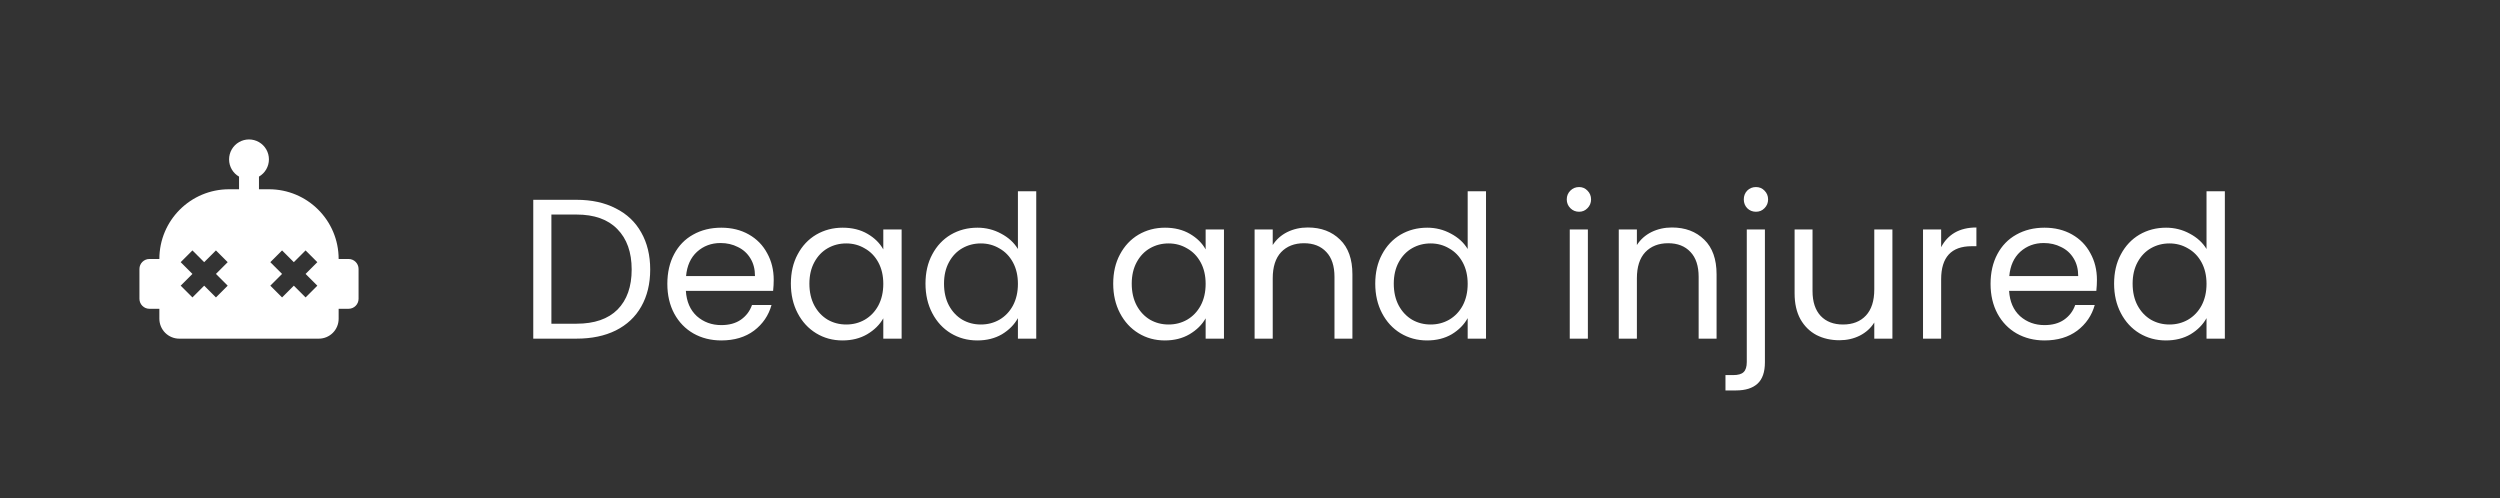 <svg width="251" height="50" viewBox="0 0 251 50" fill="none" xmlns="http://www.w3.org/2000/svg">
<rect x="0" y="0" width="251" height="50" fill="#333333" stroke="none"/>
<path d="M57.88 20.06C59.4 20.06 60.713 20.347 61.82 20.92C62.94 21.48 63.793 22.287 64.38 23.34C64.98 24.393 65.28 25.633 65.28 27.06C65.28 28.487 64.98 29.727 64.38 30.78C63.793 31.82 62.94 32.62 61.82 33.18C60.713 33.727 59.4 34 57.88 34H53.54V20.06H57.88ZM57.88 32.5C59.68 32.5 61.053 32.027 62 31.08C62.947 30.12 63.42 28.78 63.42 27.06C63.42 25.327 62.94 23.973 61.98 23C61.033 22.027 59.667 21.54 57.88 21.54H55.36V32.5H57.88ZM77.681 28.1C77.681 28.447 77.661 28.813 77.621 29.2H68.861C68.927 30.28 69.294 31.127 69.961 31.74C70.641 32.34 71.461 32.64 72.421 32.64C73.207 32.64 73.861 32.46 74.381 32.1C74.914 31.727 75.287 31.233 75.501 30.62H77.461C77.167 31.673 76.581 32.533 75.701 33.2C74.821 33.853 73.727 34.18 72.421 34.18C71.381 34.18 70.447 33.947 69.621 33.48C68.807 33.013 68.167 32.353 67.701 31.5C67.234 30.633 67.001 29.633 67.001 28.5C67.001 27.367 67.227 26.373 67.681 25.52C68.134 24.667 68.767 24.013 69.581 23.56C70.407 23.093 71.354 22.86 72.421 22.86C73.461 22.86 74.381 23.087 75.181 23.54C75.981 23.993 76.594 24.62 77.021 25.42C77.461 26.207 77.681 27.1 77.681 28.1ZM75.801 27.72C75.801 27.027 75.647 26.433 75.341 25.94C75.034 25.433 74.614 25.053 74.081 24.8C73.561 24.533 72.981 24.4 72.341 24.4C71.421 24.4 70.634 24.693 69.981 25.28C69.341 25.867 68.974 26.68 68.881 27.72H75.801ZM79.403 28.48C79.403 27.36 79.63 26.38 80.083 25.54C80.536 24.687 81.156 24.027 81.943 23.56C82.743 23.093 83.63 22.86 84.603 22.86C85.563 22.86 86.396 23.067 87.103 23.48C87.81 23.893 88.336 24.413 88.683 25.04V23.04H90.523V34H88.683V31.96C88.323 32.6 87.783 33.133 87.063 33.56C86.356 33.973 85.53 34.18 84.583 34.18C83.61 34.18 82.73 33.94 81.943 33.46C81.156 32.98 80.536 32.307 80.083 31.44C79.63 30.573 79.403 29.587 79.403 28.48ZM88.683 28.5C88.683 27.673 88.516 26.953 88.183 26.34C87.85 25.727 87.396 25.26 86.823 24.94C86.263 24.607 85.643 24.44 84.963 24.44C84.283 24.44 83.663 24.6 83.103 24.92C82.543 25.24 82.096 25.707 81.763 26.32C81.43 26.933 81.263 27.653 81.263 28.48C81.263 29.32 81.43 30.053 81.763 30.68C82.096 31.293 82.543 31.767 83.103 32.1C83.663 32.42 84.283 32.58 84.963 32.58C85.643 32.58 86.263 32.42 86.823 32.1C87.396 31.767 87.85 31.293 88.183 30.68C88.516 30.053 88.683 29.327 88.683 28.5ZM92.919 28.48C92.919 27.36 93.145 26.38 93.599 25.54C94.052 24.687 94.672 24.027 95.459 23.56C96.259 23.093 97.152 22.86 98.139 22.86C98.992 22.86 99.785 23.06 100.519 23.46C101.252 23.847 101.812 24.36 102.199 25V19.2H104.039V34H102.199V31.94C101.839 32.593 101.305 33.133 100.599 33.56C99.892 33.973 99.065 34.18 98.119 34.18C97.145 34.18 96.259 33.94 95.459 33.46C94.672 32.98 94.052 32.307 93.599 31.44C93.145 30.573 92.919 29.587 92.919 28.48ZM102.199 28.5C102.199 27.673 102.032 26.953 101.699 26.34C101.365 25.727 100.912 25.26 100.339 24.94C99.779 24.607 99.159 24.44 98.479 24.44C97.799 24.44 97.179 24.6 96.619 24.92C96.059 25.24 95.612 25.707 95.279 26.32C94.945 26.933 94.779 27.653 94.779 28.48C94.779 29.32 94.945 30.053 95.279 30.68C95.612 31.293 96.059 31.767 96.619 32.1C97.179 32.42 97.799 32.58 98.479 32.58C99.159 32.58 99.779 32.42 100.339 32.1C100.912 31.767 101.365 31.293 101.699 30.68C102.032 30.053 102.199 29.327 102.199 28.5ZM111.766 28.48C111.766 27.36 111.993 26.38 112.446 25.54C112.9 24.687 113.52 24.027 114.306 23.56C115.106 23.093 115.993 22.86 116.966 22.86C117.926 22.86 118.76 23.067 119.466 23.48C120.173 23.893 120.7 24.413 121.046 25.04V23.04H122.886V34H121.046V31.96C120.686 32.6 120.146 33.133 119.426 33.56C118.72 33.973 117.893 34.18 116.946 34.18C115.973 34.18 115.093 33.94 114.306 33.46C113.52 32.98 112.9 32.307 112.446 31.44C111.993 30.573 111.766 29.587 111.766 28.48ZM121.046 28.5C121.046 27.673 120.88 26.953 120.546 26.34C120.213 25.727 119.76 25.26 119.186 24.94C118.626 24.607 118.006 24.44 117.326 24.44C116.646 24.44 116.026 24.6 115.466 24.92C114.906 25.24 114.46 25.707 114.126 26.32C113.793 26.933 113.626 27.653 113.626 28.48C113.626 29.32 113.793 30.053 114.126 30.68C114.46 31.293 114.906 31.767 115.466 32.1C116.026 32.42 116.646 32.58 117.326 32.58C118.006 32.58 118.626 32.42 119.186 32.1C119.76 31.767 120.213 31.293 120.546 30.68C120.88 30.053 121.046 29.327 121.046 28.5ZM131.302 22.84C132.635 22.84 133.715 23.247 134.542 24.06C135.369 24.86 135.782 26.02 135.782 27.54V34H133.982V27.8C133.982 26.707 133.709 25.873 133.162 25.3C132.615 24.713 131.869 24.42 130.922 24.42C129.962 24.42 129.195 24.72 128.622 25.32C128.062 25.92 127.782 26.793 127.782 27.94V34H125.962V23.04H127.782V24.6C128.142 24.04 128.629 23.607 129.242 23.3C129.869 22.993 130.555 22.84 131.302 22.84ZM138.075 28.48C138.075 27.36 138.302 26.38 138.755 25.54C139.208 24.687 139.828 24.027 140.615 23.56C141.415 23.093 142.308 22.86 143.295 22.86C144.148 22.86 144.942 23.06 145.675 23.46C146.408 23.847 146.968 24.36 147.355 25V19.2H149.195V34H147.355V31.94C146.995 32.593 146.462 33.133 145.755 33.56C145.048 33.973 144.222 34.18 143.275 34.18C142.302 34.18 141.415 33.94 140.615 33.46C139.828 32.98 139.208 32.307 138.755 31.44C138.302 30.573 138.075 29.587 138.075 28.48ZM147.355 28.5C147.355 27.673 147.188 26.953 146.855 26.34C146.522 25.727 146.068 25.26 145.495 24.94C144.935 24.607 144.315 24.44 143.635 24.44C142.955 24.44 142.335 24.6 141.775 24.92C141.215 25.24 140.768 25.707 140.435 26.32C140.102 26.933 139.935 27.653 139.935 28.48C139.935 29.32 140.102 30.053 140.435 30.68C140.768 31.293 141.215 31.767 141.775 32.1C142.335 32.42 142.955 32.58 143.635 32.58C144.315 32.58 144.935 32.42 145.495 32.1C146.068 31.767 146.522 31.293 146.855 30.68C147.188 30.053 147.355 29.327 147.355 28.5ZM158.543 21.26C158.196 21.26 157.903 21.14 157.663 20.9C157.423 20.66 157.303 20.367 157.303 20.02C157.303 19.673 157.423 19.38 157.663 19.14C157.903 18.9 158.196 18.78 158.543 18.78C158.876 18.78 159.156 18.9 159.383 19.14C159.623 19.38 159.743 19.673 159.743 20.02C159.743 20.367 159.623 20.66 159.383 20.9C159.156 21.14 158.876 21.26 158.543 21.26ZM159.423 23.04V34H157.603V23.04H159.423ZM167.864 22.84C169.198 22.84 170.278 23.247 171.104 24.06C171.931 24.86 172.344 26.02 172.344 27.54V34H170.544V27.8C170.544 26.707 170.271 25.873 169.724 25.3C169.178 24.713 168.431 24.42 167.484 24.42C166.524 24.42 165.758 24.72 165.184 25.32C164.624 25.92 164.344 26.793 164.344 27.94V34H162.524V23.04H164.344V24.6C164.704 24.04 165.191 23.607 165.804 23.3C166.431 22.993 167.118 22.84 167.864 22.84ZM176.297 21.26C175.951 21.26 175.657 21.14 175.417 20.9C175.191 20.66 175.077 20.367 175.077 20.02C175.077 19.673 175.191 19.38 175.417 19.14C175.657 18.9 175.951 18.78 176.297 18.78C176.644 18.78 176.931 18.9 177.157 19.14C177.397 19.38 177.517 19.673 177.517 20.02C177.517 20.367 177.397 20.66 177.157 20.9C176.931 21.14 176.644 21.26 176.297 21.26ZM177.197 36.38C177.197 37.353 176.951 38.067 176.457 38.52C175.964 38.973 175.244 39.2 174.297 39.2H173.237V37.66H173.997C174.504 37.66 174.857 37.56 175.057 37.36C175.271 37.16 175.377 36.82 175.377 36.34V23.04H177.197V36.38ZM189.998 23.04V34H188.178V32.38C187.832 32.94 187.345 33.38 186.718 33.7C186.105 34.007 185.425 34.16 184.678 34.16C183.825 34.16 183.058 33.987 182.378 33.64C181.698 33.28 181.158 32.747 180.758 32.04C180.372 31.333 180.178 30.473 180.178 29.46V23.04H181.978V29.22C181.978 30.3 182.252 31.133 182.798 31.72C183.345 32.293 184.092 32.58 185.038 32.58C186.012 32.58 186.778 32.28 187.338 31.68C187.898 31.08 188.178 30.207 188.178 29.06V23.04H189.998ZM194.891 24.82C195.211 24.193 195.665 23.707 196.251 23.36C196.851 23.013 197.578 22.84 198.431 22.84V24.72H197.951C195.911 24.72 194.891 25.827 194.891 28.04V34H193.071V23.04H194.891V24.82ZM210.532 28.1C210.532 28.447 210.512 28.813 210.472 29.2H201.712C201.779 30.28 202.146 31.127 202.812 31.74C203.492 32.34 204.312 32.64 205.272 32.64C206.059 32.64 206.712 32.46 207.232 32.1C207.766 31.727 208.139 31.233 208.352 30.62H210.312C210.019 31.673 209.432 32.533 208.552 33.2C207.672 33.853 206.579 34.18 205.272 34.18C204.232 34.18 203.299 33.947 202.472 33.48C201.659 33.013 201.019 32.353 200.552 31.5C200.086 30.633 199.852 29.633 199.852 28.5C199.852 27.367 200.079 26.373 200.532 25.52C200.986 24.667 201.619 24.013 202.432 23.56C203.259 23.093 204.206 22.86 205.272 22.86C206.312 22.86 207.232 23.087 208.032 23.54C208.832 23.993 209.446 24.62 209.872 25.42C210.312 26.207 210.532 27.1 210.532 28.1ZM208.652 27.72C208.652 27.027 208.499 26.433 208.192 25.94C207.886 25.433 207.466 25.053 206.932 24.8C206.412 24.533 205.832 24.4 205.192 24.4C204.272 24.4 203.486 24.693 202.832 25.28C202.192 25.867 201.826 26.68 201.732 27.72H208.652ZM212.255 28.48C212.255 27.36 212.481 26.38 212.935 25.54C213.388 24.687 214.008 24.027 214.795 23.56C215.595 23.093 216.488 22.86 217.475 22.86C218.328 22.86 219.121 23.06 219.855 23.46C220.588 23.847 221.148 24.36 221.535 25V19.2H223.375V34H221.535V31.94C221.175 32.593 220.641 33.133 219.935 33.56C219.228 33.973 218.401 34.18 217.455 34.18C216.481 34.18 215.595 33.94 214.795 33.46C214.008 32.98 213.388 32.307 212.935 31.44C212.481 30.573 212.255 29.587 212.255 28.48ZM221.535 28.5C221.535 27.673 221.368 26.953 221.035 26.34C220.701 25.727 220.248 25.26 219.675 24.94C219.115 24.607 218.495 24.44 217.815 24.44C217.135 24.44 216.515 24.6 215.955 24.92C215.395 25.24 214.948 25.707 214.615 26.32C214.281 26.933 214.115 27.653 214.115 28.48C214.115 29.32 214.281 30.053 214.615 30.68C214.948 31.293 215.395 31.767 215.955 32.1C216.515 32.42 217.135 32.58 217.815 32.58C218.495 32.58 219.115 32.42 219.675 32.1C220.248 31.767 220.701 31.293 221.035 30.68C221.368 30.053 221.535 29.327 221.535 28.5Z" fill="white"/>
<path d="M35 26.002H34C34 22.132 30.87 19.002 27 19.002H26V17.732C26.304 17.556 26.557 17.304 26.732 17C26.908 16.696 27 16.351 27 15.999C27 15.648 26.907 15.303 26.732 14.999C26.556 14.695 26.303 14.443 25.999 14.267C25.695 14.092 25.35 14 24.999 14C24.648 14 24.303 14.093 23.999 14.269C23.695 14.444 23.442 14.697 23.267 15.002C23.092 15.306 23 15.651 23 16.002C23 16.742 23.4 17.392 24 17.732V19.002H23C19.13 19.002 16 22.132 16 26.002H15C14.45 26.002 14 26.452 14 27.002V30.002C14 30.552 14.45 31.002 15 31.002H16V32.002C16 32.532 16.211 33.041 16.586 33.416C16.961 33.791 17.47 34.002 18 34.002H32C33.11 34.002 34 33.112 34 32.002V31.002H35C35.55 31.002 36 30.552 36 30.002V27.002C36 26.452 35.55 26.002 35 26.002ZM22.86 28.682L21.68 29.862L20.5 28.682L19.32 29.862L18.14 28.682L19.32 27.502L18.14 26.322L19.32 25.142L20.5 26.322L21.68 25.142L22.86 26.322L21.68 27.502L22.86 28.682ZM31.86 28.682L30.68 29.862L29.5 28.682L28.32 29.862L27.14 28.682L28.32 27.502L27.14 26.322L28.32 25.142L29.5 26.322L30.68 25.142L31.86 26.322L30.68 27.502L31.86 28.682Z" fill="white"/>
</svg>
